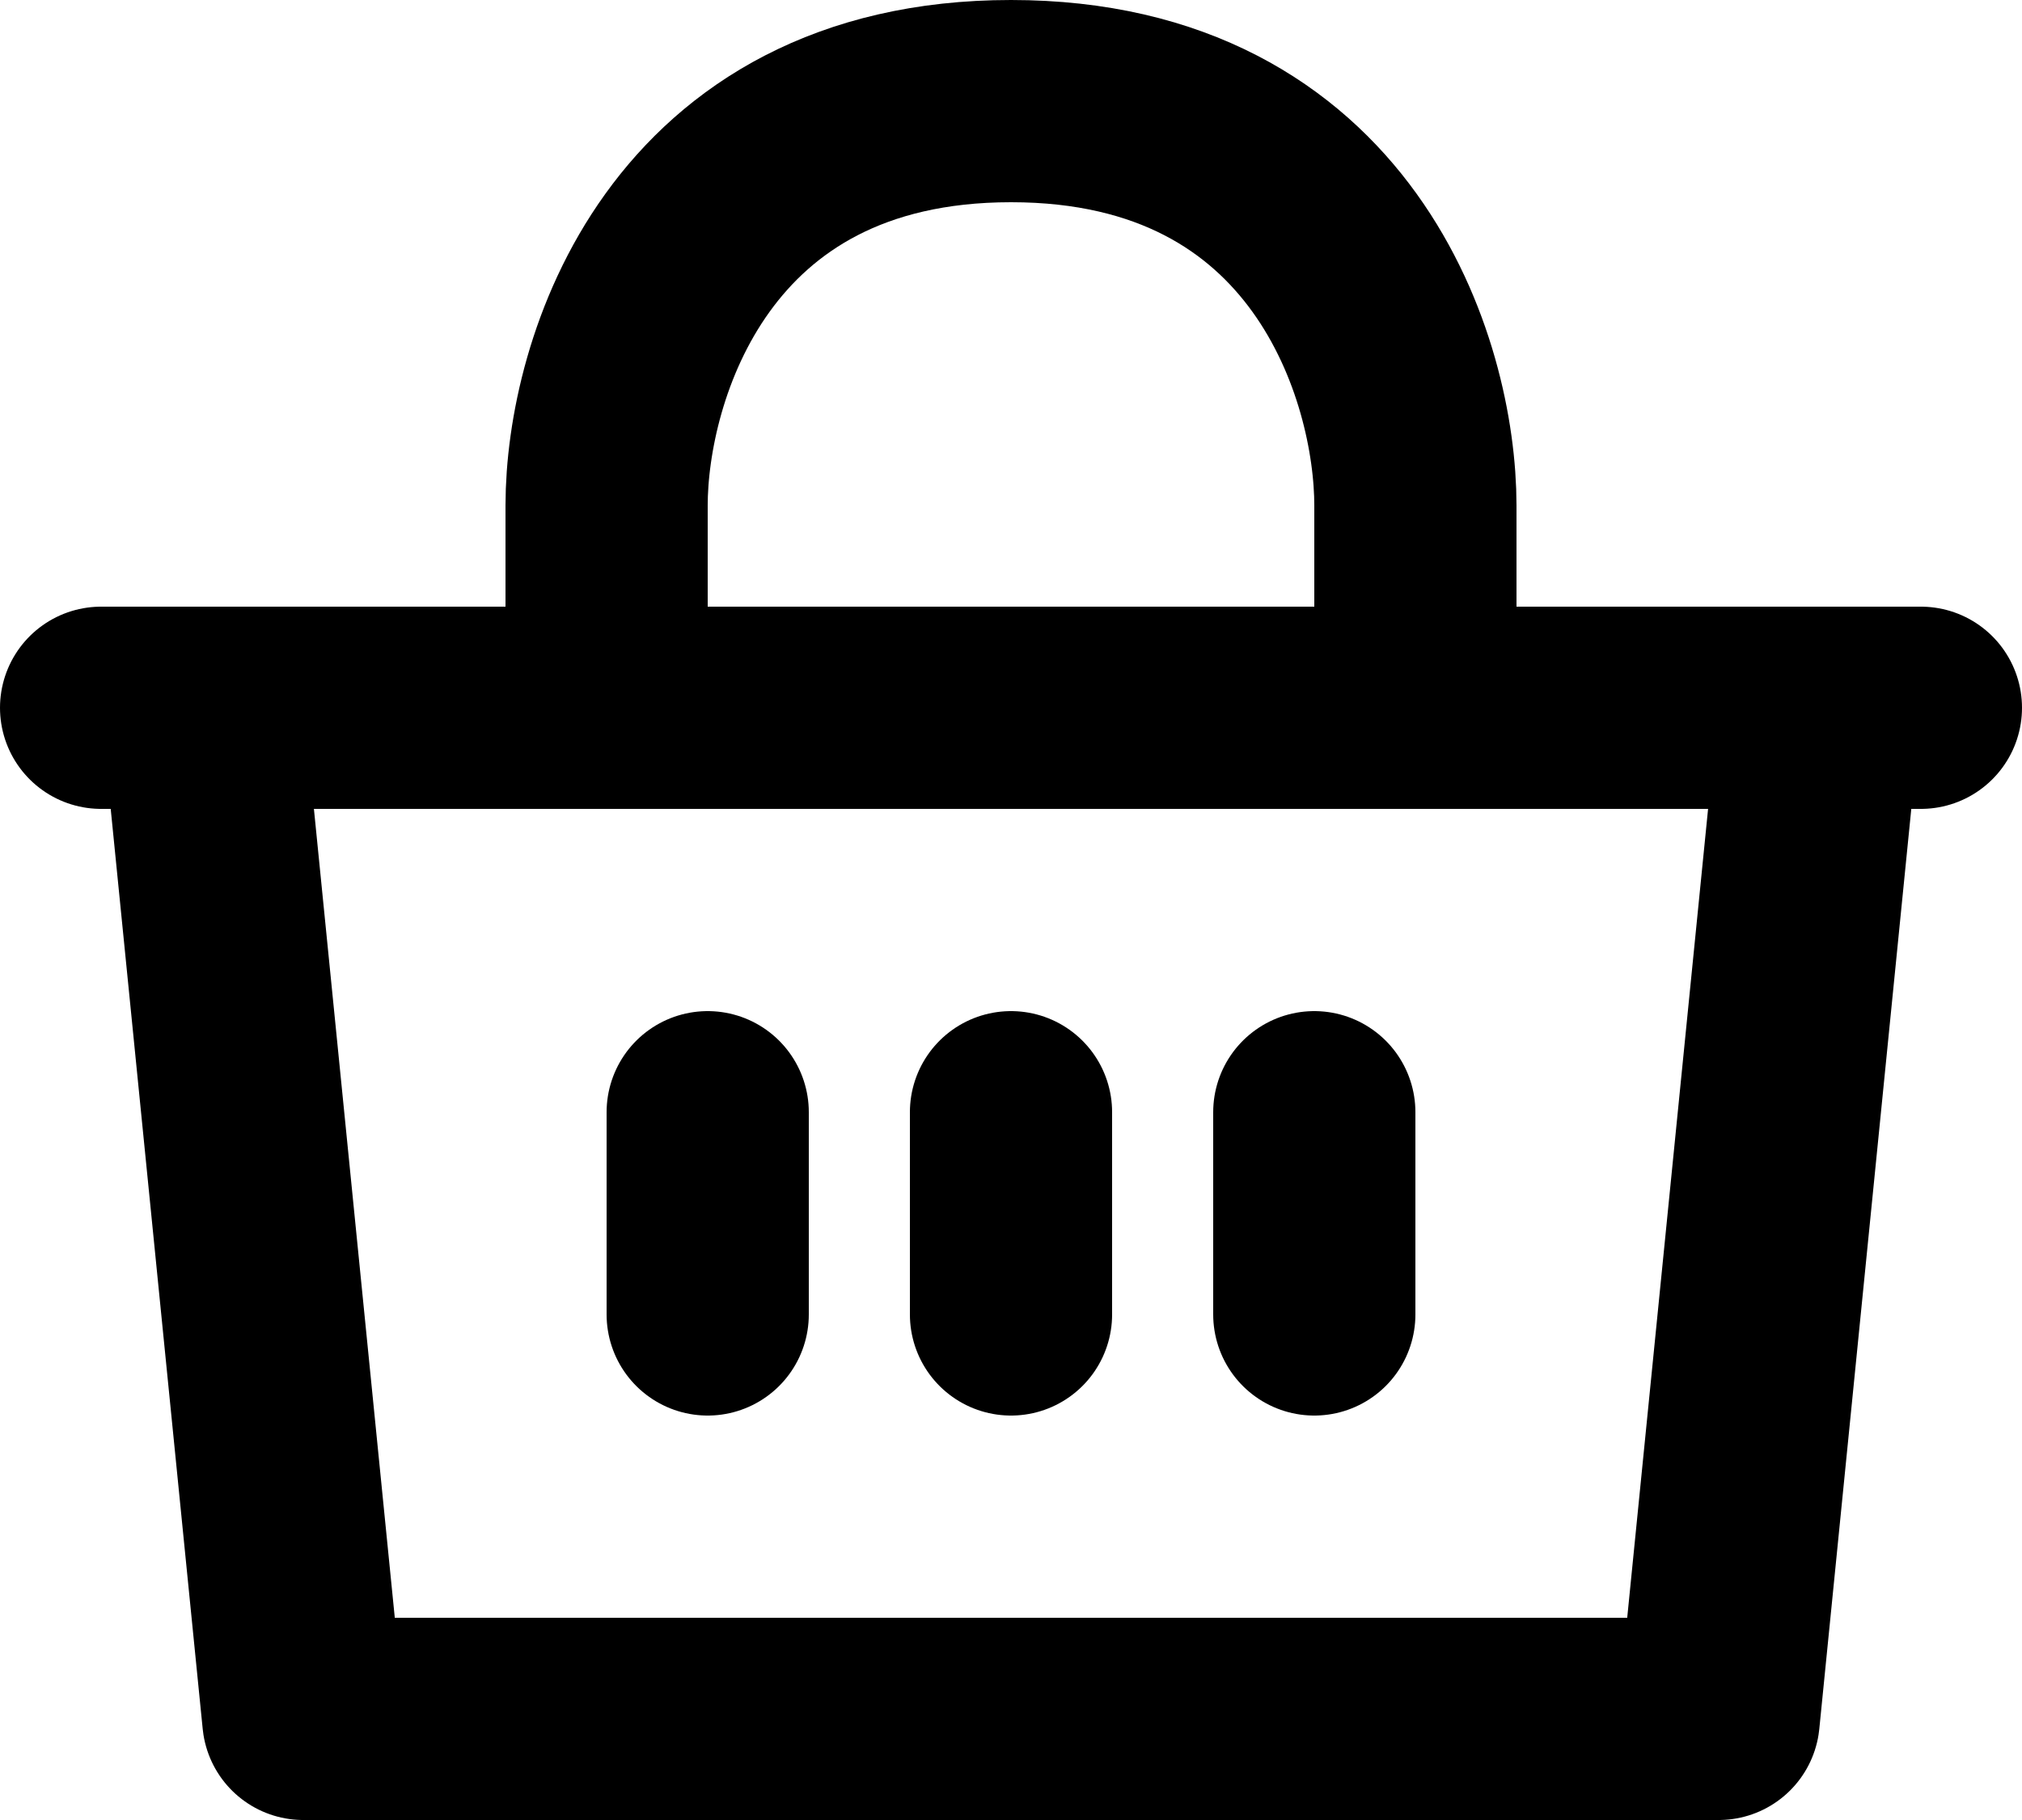<svg width="20" height="18" viewBox="0 0 20 18" fill="none" xmlns="http://www.w3.org/2000/svg">
    <path
        d="M1 7H2M19 7H18M18 7L17 17H3L2 7M18 7H16H14M2 7H4H6M10 11V13M13 11V13M7 11V13M6 7H14M6 7V5C6 3.667 6.8 1 10 1C13.2 1 14 3.667 14 5V7"
        stroke="black" stroke-width="2" stroke-linecap="round" stroke-linejoin="round" />
</svg>
    